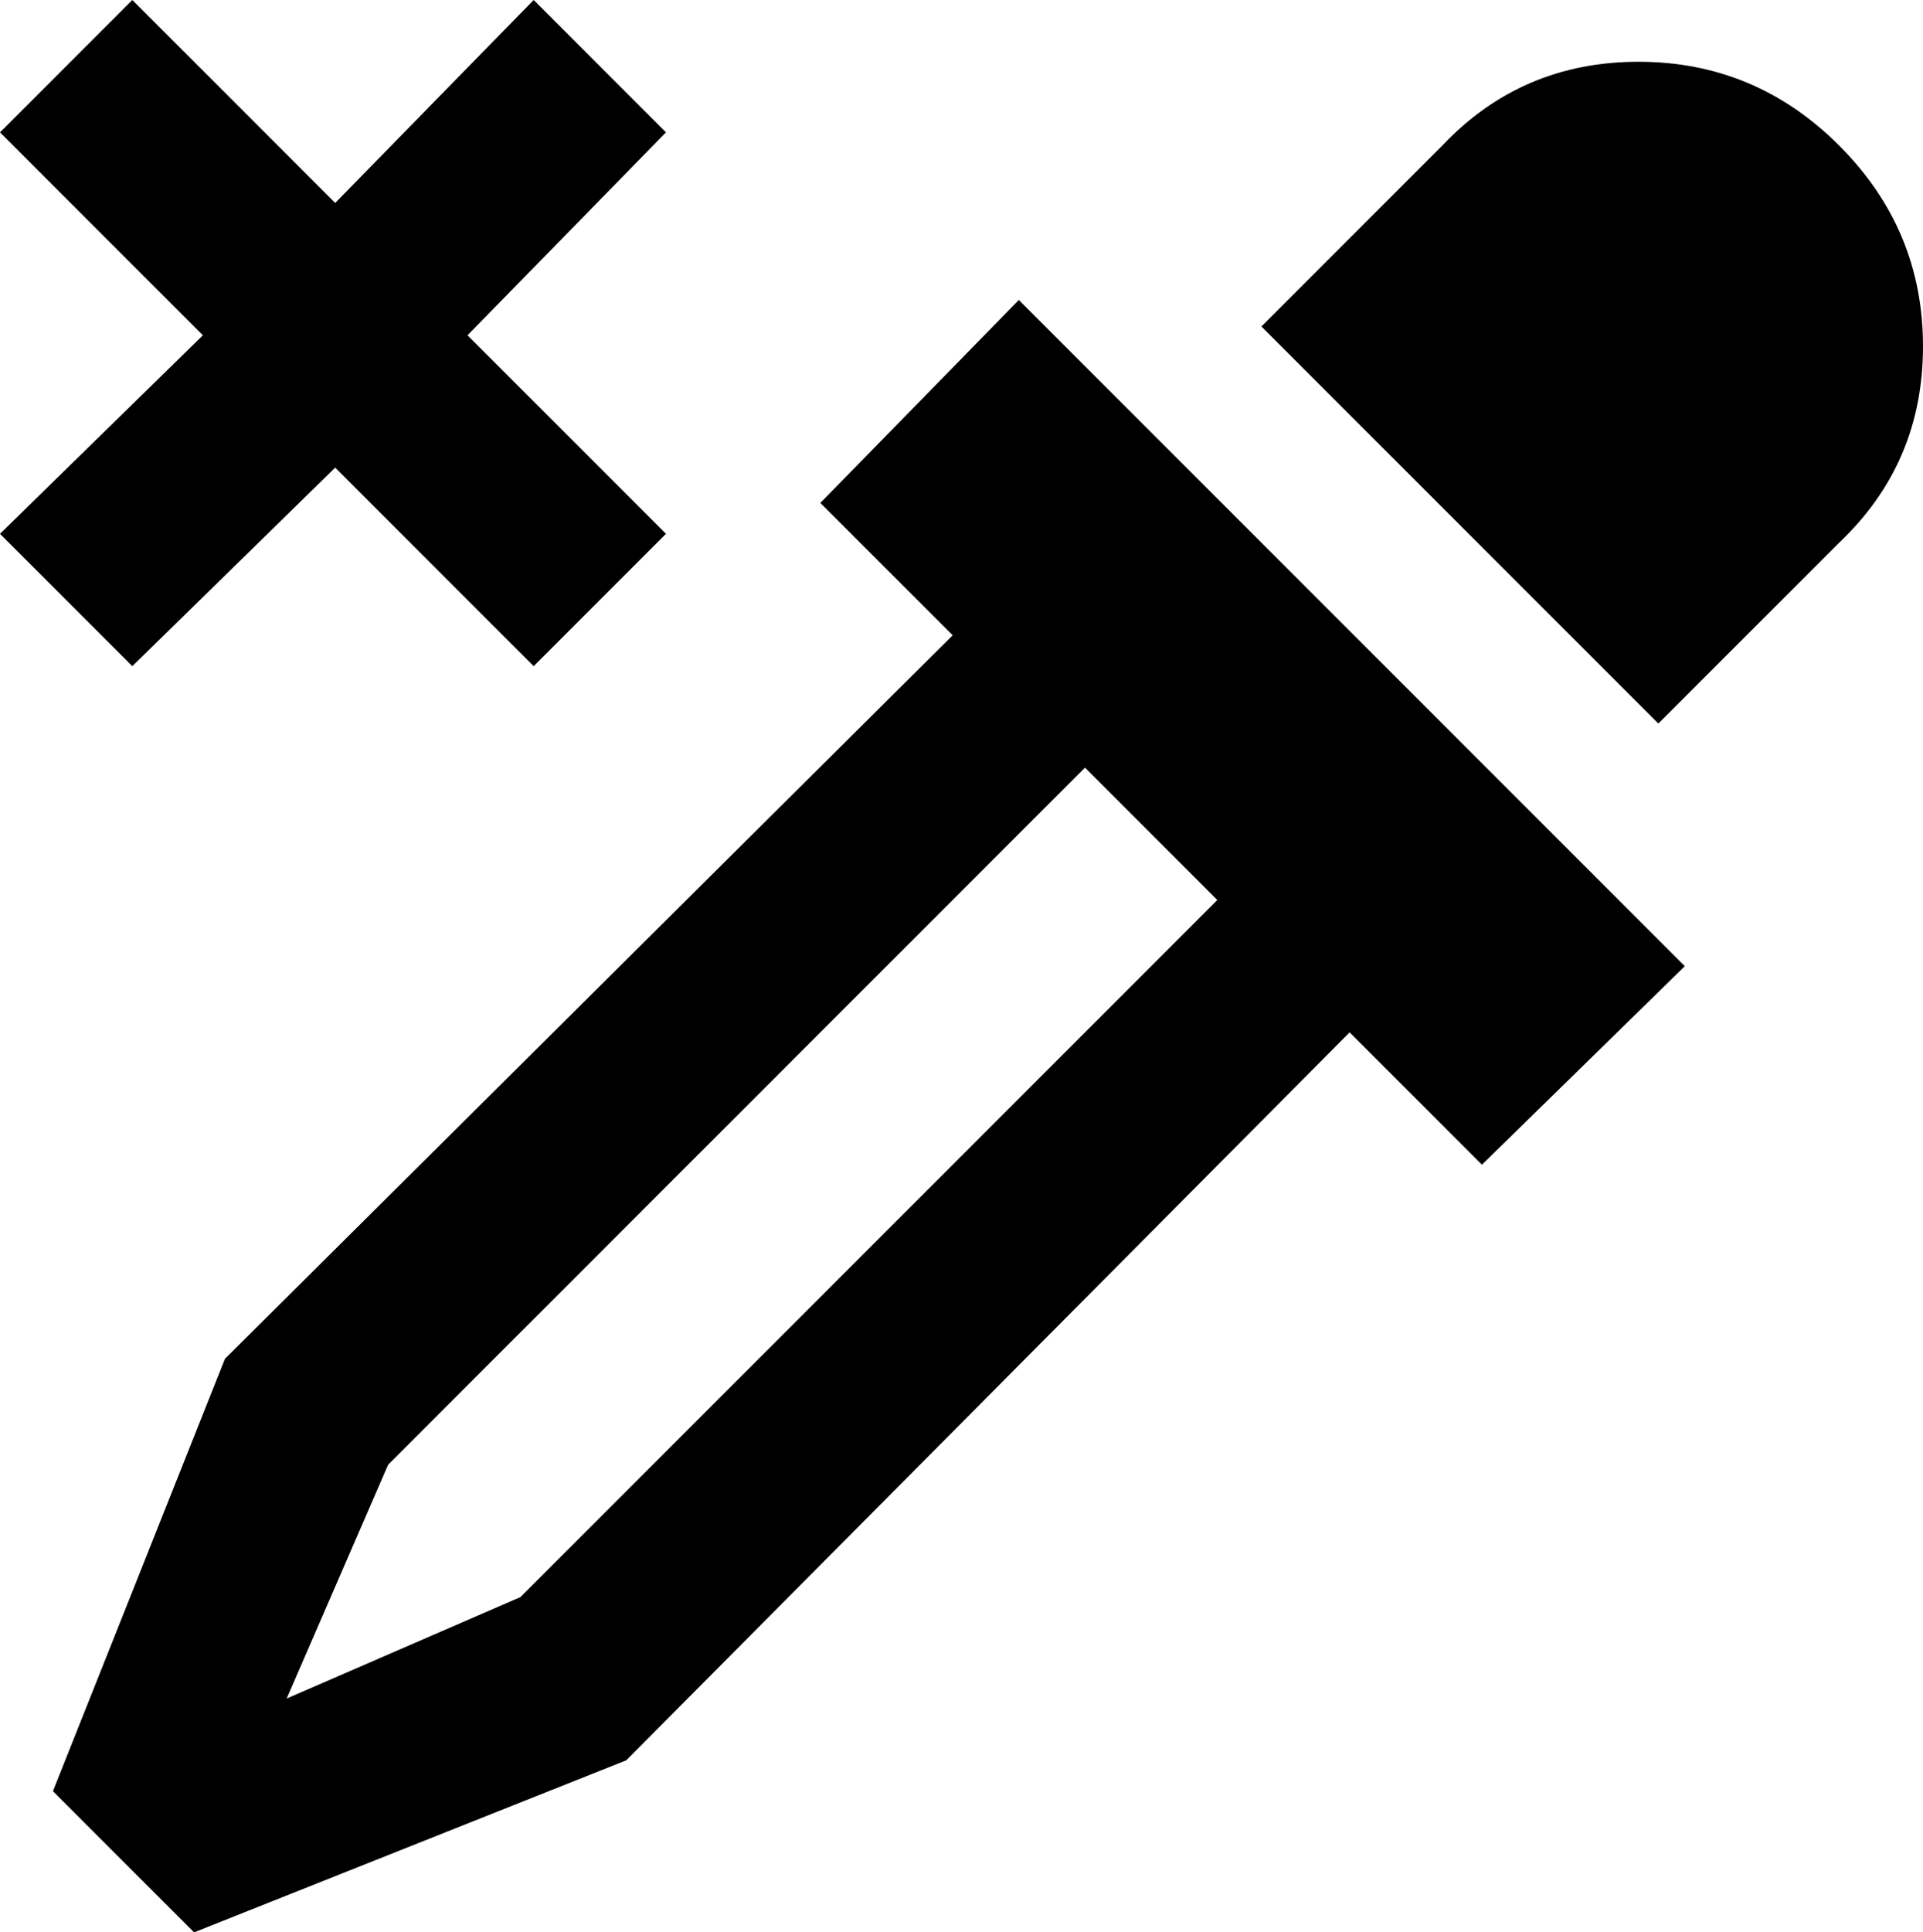 <svg xmlns="http://www.w3.org/2000/svg" viewBox="31 -21 436 438">
      <g transform="scale(1 -1) translate(0 -396)">
        <path d="M413 198 367 153 337 183 173 18 75 -21 43 11 82 109 247 273 217 303 262 349ZM358 384Q376 403 402.5 403.0Q429 403 448.0 384.0Q467 365 467.0 338.5Q467 312 448 294L407 253L317 343ZM119 85 96 32 149 55 307 213 277 243ZM182 387 137 341 182 296 152 266 107 311 61 266 31 296 77 341 31 387 61 417 107 371 152 417Z" />
      </g>
    </svg>